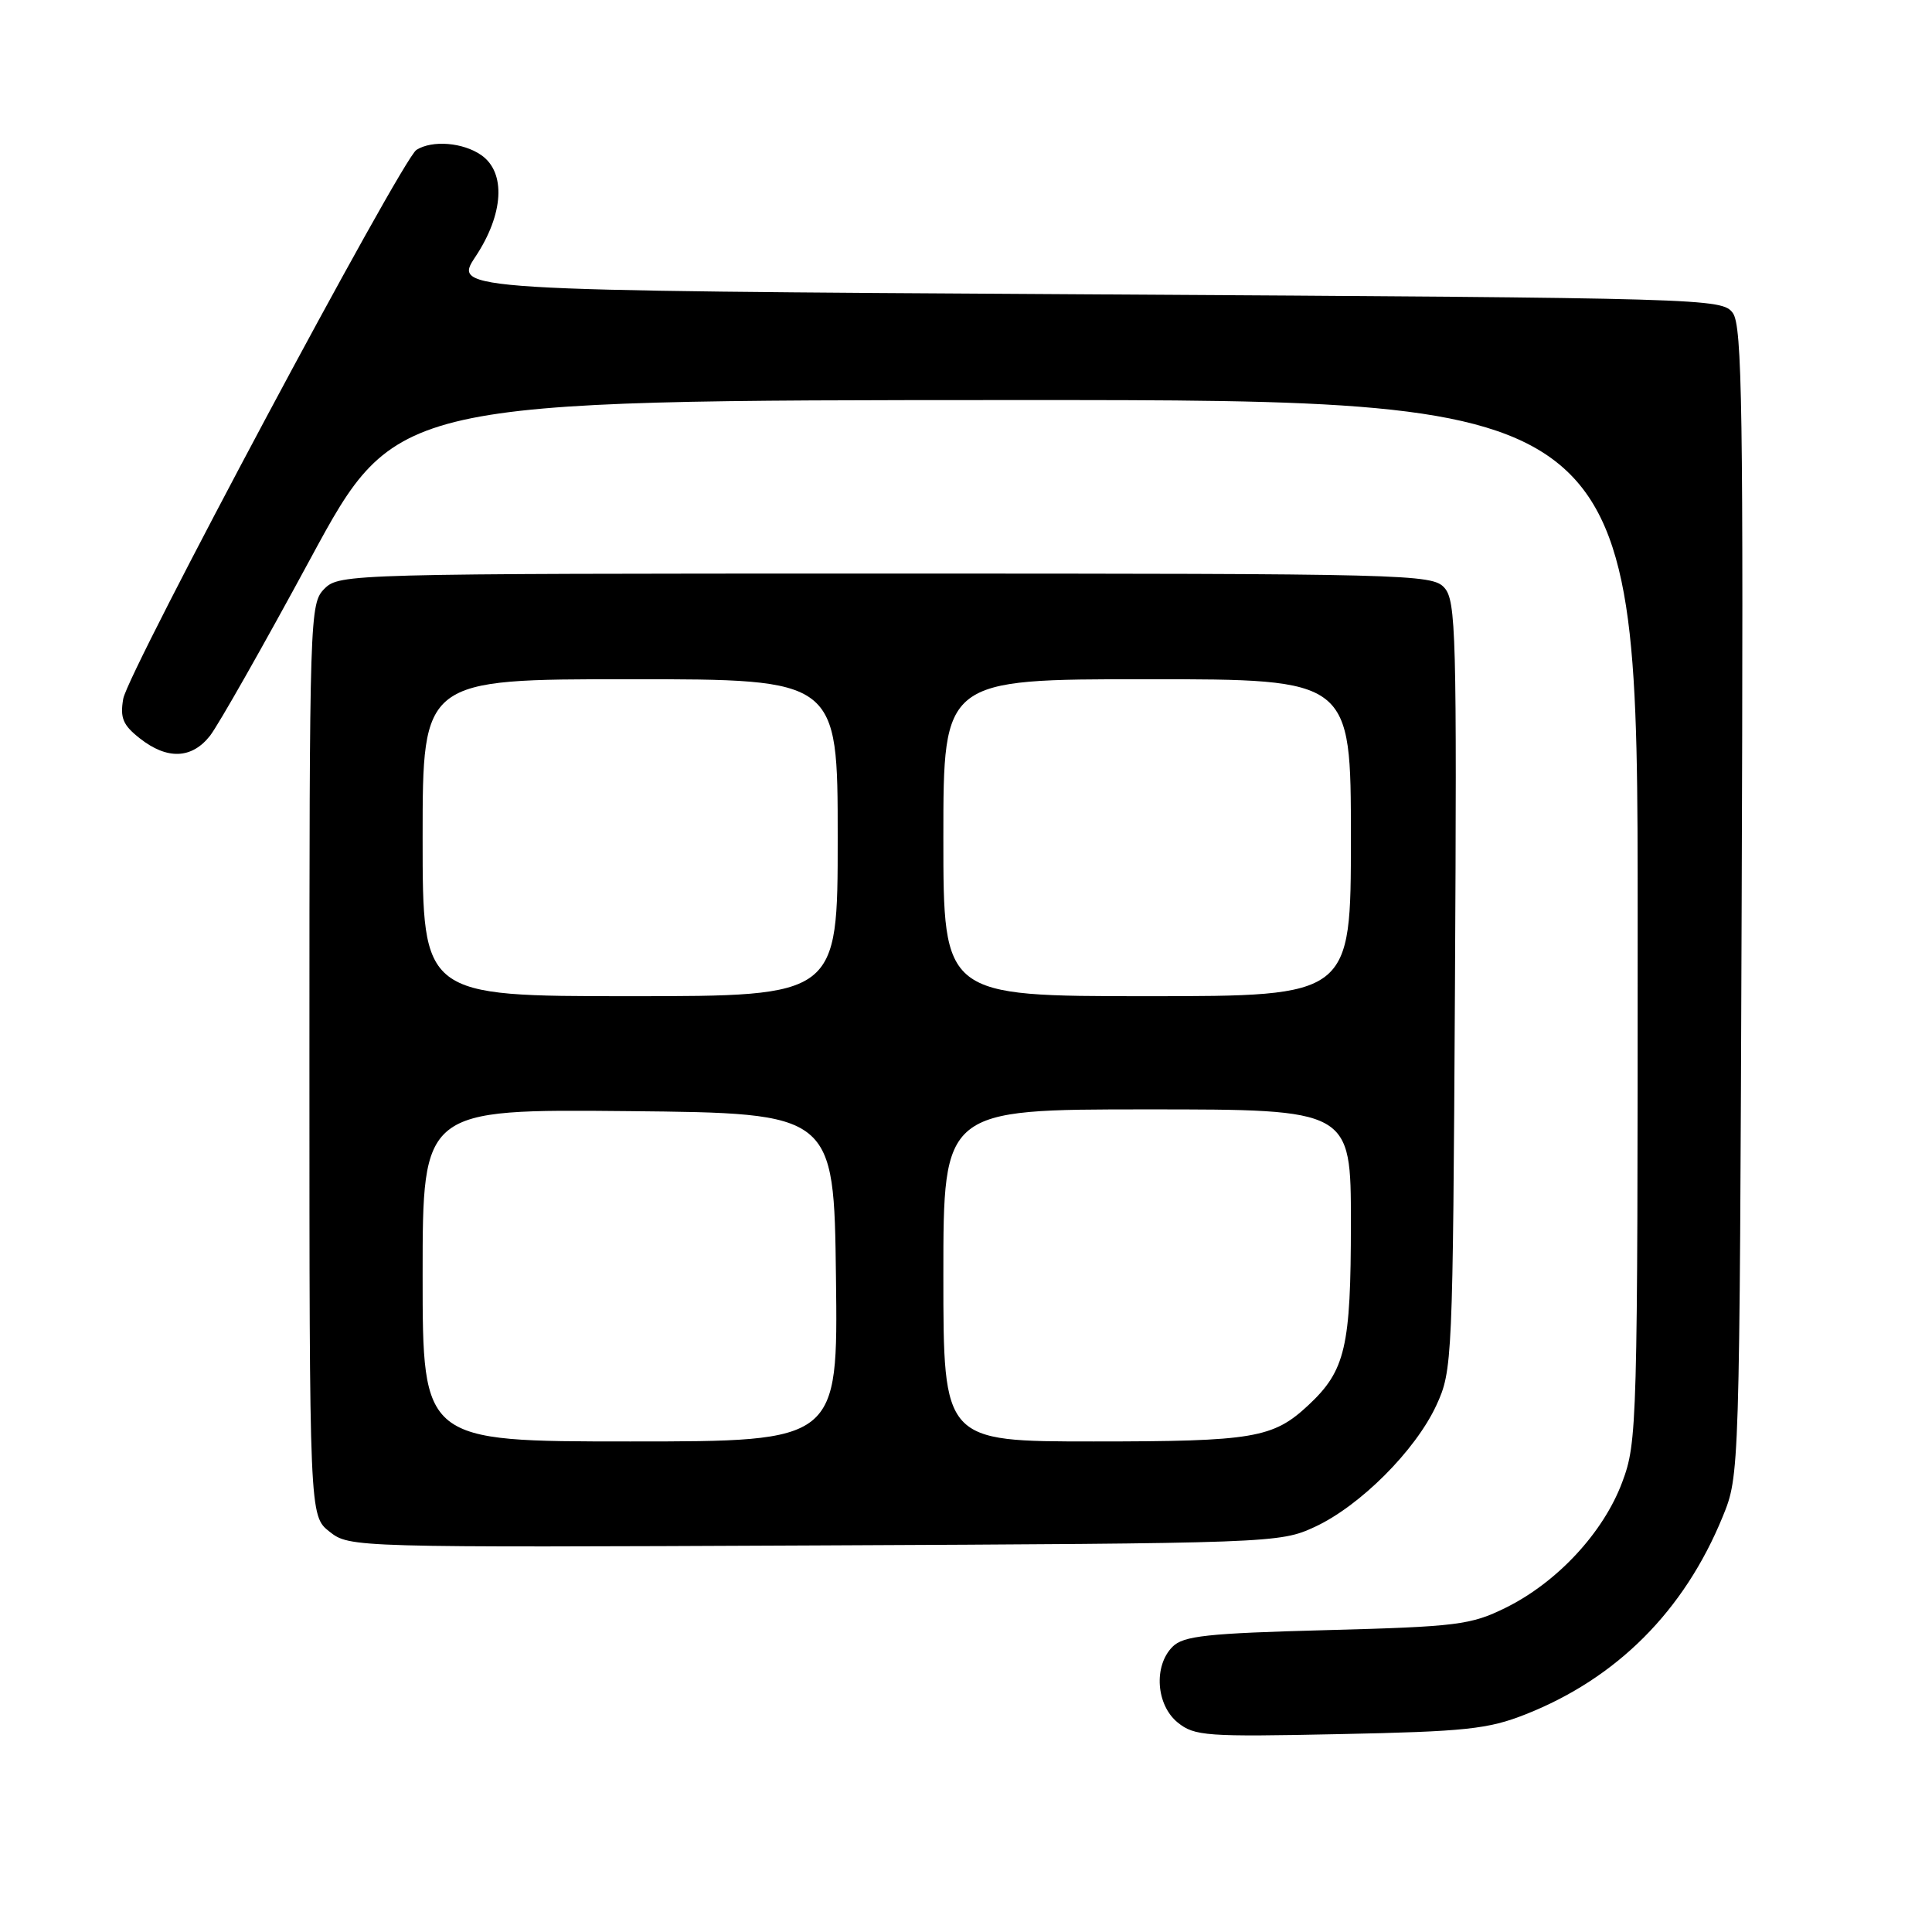 <?xml version="1.0" encoding="UTF-8" standalone="no"?>
<!DOCTYPE svg PUBLIC "-//W3C//DTD SVG 1.1//EN" "http://www.w3.org/Graphics/SVG/1.1/DTD/svg11.dtd" >
<svg xmlns="http://www.w3.org/2000/svg" xmlns:xlink="http://www.w3.org/1999/xlink" version="1.1" viewBox="0 0 256 256">
 <g >
 <path fill="currentColor"
d=" M 202.12 227.17 C 214.24 222.39 223.16 213.45 228.26 200.98 C 230.50 195.50 230.50 195.50 230.78 119.48 C 231.02 54.37 230.85 43.18 229.61 41.48 C 228.19 39.54 226.45 39.49 144.09 39.00 C 60.02 38.50 60.02 38.50 63.01 34.00 C 66.75 28.36 67.06 22.86 63.78 20.56 C 61.36 18.87 57.28 18.54 55.18 19.86 C 53.23 21.11 16.96 89.00 16.33 92.59 C 15.89 95.13 16.29 96.08 18.53 97.84 C 22.15 100.69 25.41 100.57 27.83 97.49 C 28.91 96.11 34.91 85.54 41.15 74.00 C 52.50 53.03 52.50 53.03 134.75 53.01 C 217.00 53.00 217.00 53.00 217.00 121.96 C 217.00 189.16 216.95 191.07 214.94 196.43 C 212.44 203.10 206.32 209.68 199.48 213.05 C 194.88 215.31 193.08 215.54 175.78 216.00 C 159.93 216.42 156.80 216.76 155.37 218.20 C 152.83 220.74 153.19 225.92 156.05 228.24 C 158.27 230.04 159.82 230.15 177.47 229.78 C 194.19 229.44 197.18 229.12 202.12 227.17 Z  M 174.20 202.33 C 180.21 199.55 187.55 192.21 190.33 186.20 C 192.45 181.60 192.51 180.41 192.79 130.62 C 193.05 84.00 192.93 79.58 191.38 77.87 C 189.76 76.08 186.71 76.00 117.35 76.00 C 46.33 76.00 44.96 76.04 43.00 78.00 C 41.04 79.96 41.00 81.33 41.00 140.43 C 41.00 200.85 41.00 200.85 43.67 202.96 C 46.33 205.05 46.66 205.06 107.92 204.78 C 168.70 204.50 169.56 204.47 174.20 202.33 Z  M 56.00 168.98 C 56.00 146.97 56.00 146.97 83.25 147.23 C 110.50 147.50 110.50 147.50 110.77 169.25 C 111.04 191.00 111.04 191.00 83.52 191.00 C 56.00 191.00 56.00 191.00 56.00 168.98 Z  M 125.00 169.00 C 125.00 147.00 125.00 147.00 152.00 147.00 C 179.00 147.00 179.00 147.00 179.00 162.03 C 179.00 178.50 178.28 181.60 173.37 186.19 C 168.69 190.56 166.11 191.00 144.93 191.00 C 125.00 191.00 125.00 191.00 125.00 169.00 Z  M 56.00 111.00 C 56.00 90.00 56.00 90.00 83.50 90.00 C 111.00 90.00 111.00 90.00 111.00 111.00 C 111.00 132.00 111.00 132.00 83.50 132.00 C 56.00 132.00 56.00 132.00 56.00 111.00 Z  M 125.00 111.00 C 125.00 90.00 125.00 90.00 152.00 90.00 C 179.00 90.00 179.00 90.00 179.00 111.00 C 179.00 132.00 179.00 132.00 152.00 132.00 C 125.00 132.00 125.00 132.00 125.00 111.00 Z "/>
</g>
</svg>